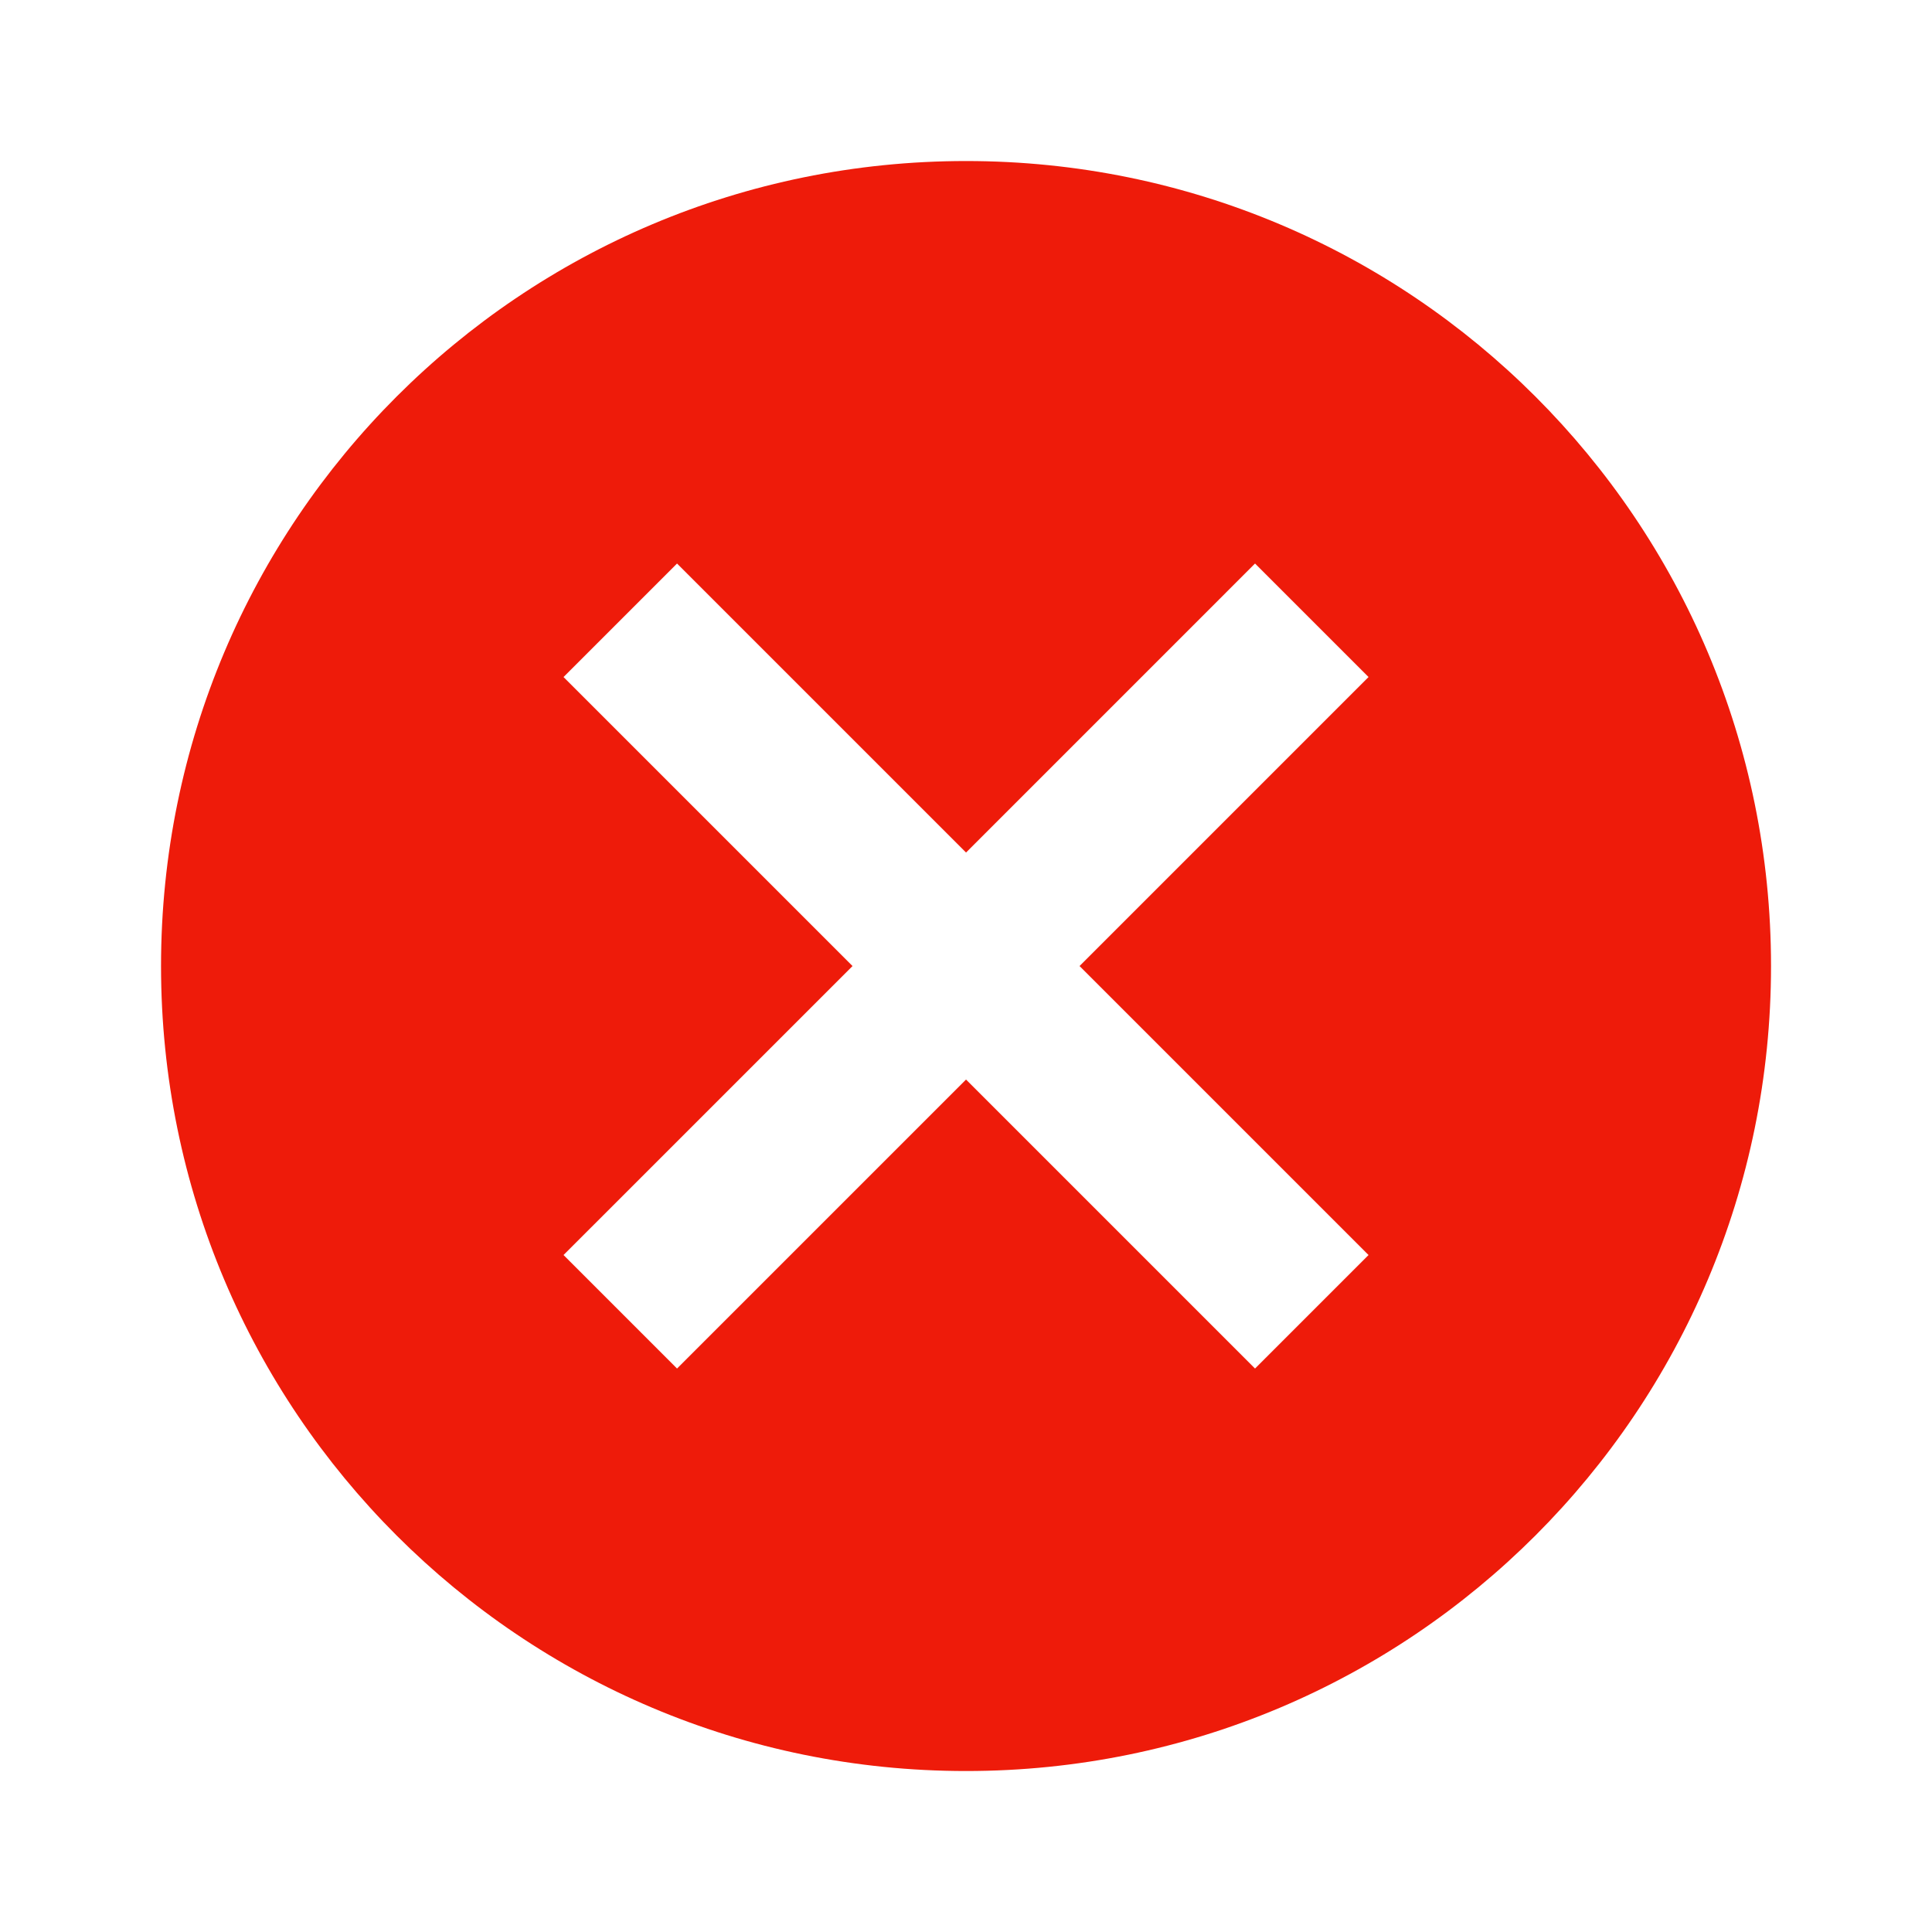 <svg width="100" height="100" viewBox="0 0 100 100" fill="none" xmlns="http://www.w3.org/2000/svg">
<g clip-path="url(#clip0_445_8695)">
<path d="M50.002 8.335C26.96 8.335 8.335 26.96 8.335 50.002C8.335 73.043 26.96 91.668 50.002 91.668C73.043 91.668 91.668 73.043 91.668 50.002C91.668 26.96 73.043 8.335 50.002 8.335ZM70.835 64.96L64.96 70.835L50.002 55.877L35.043 70.835L29.168 64.96L44.127 50.002L29.168 35.043L35.043 29.168L50.002 44.127L64.96 29.168L70.835 35.043L55.877 50.002L70.835 64.96Z" fill="#EE1B0A"/>
</g>
<defs>
<clipPath id="clip0_445_8695">
<rect width="100" height="100" fill="white"/>
</clipPath>
</defs>
</svg>
